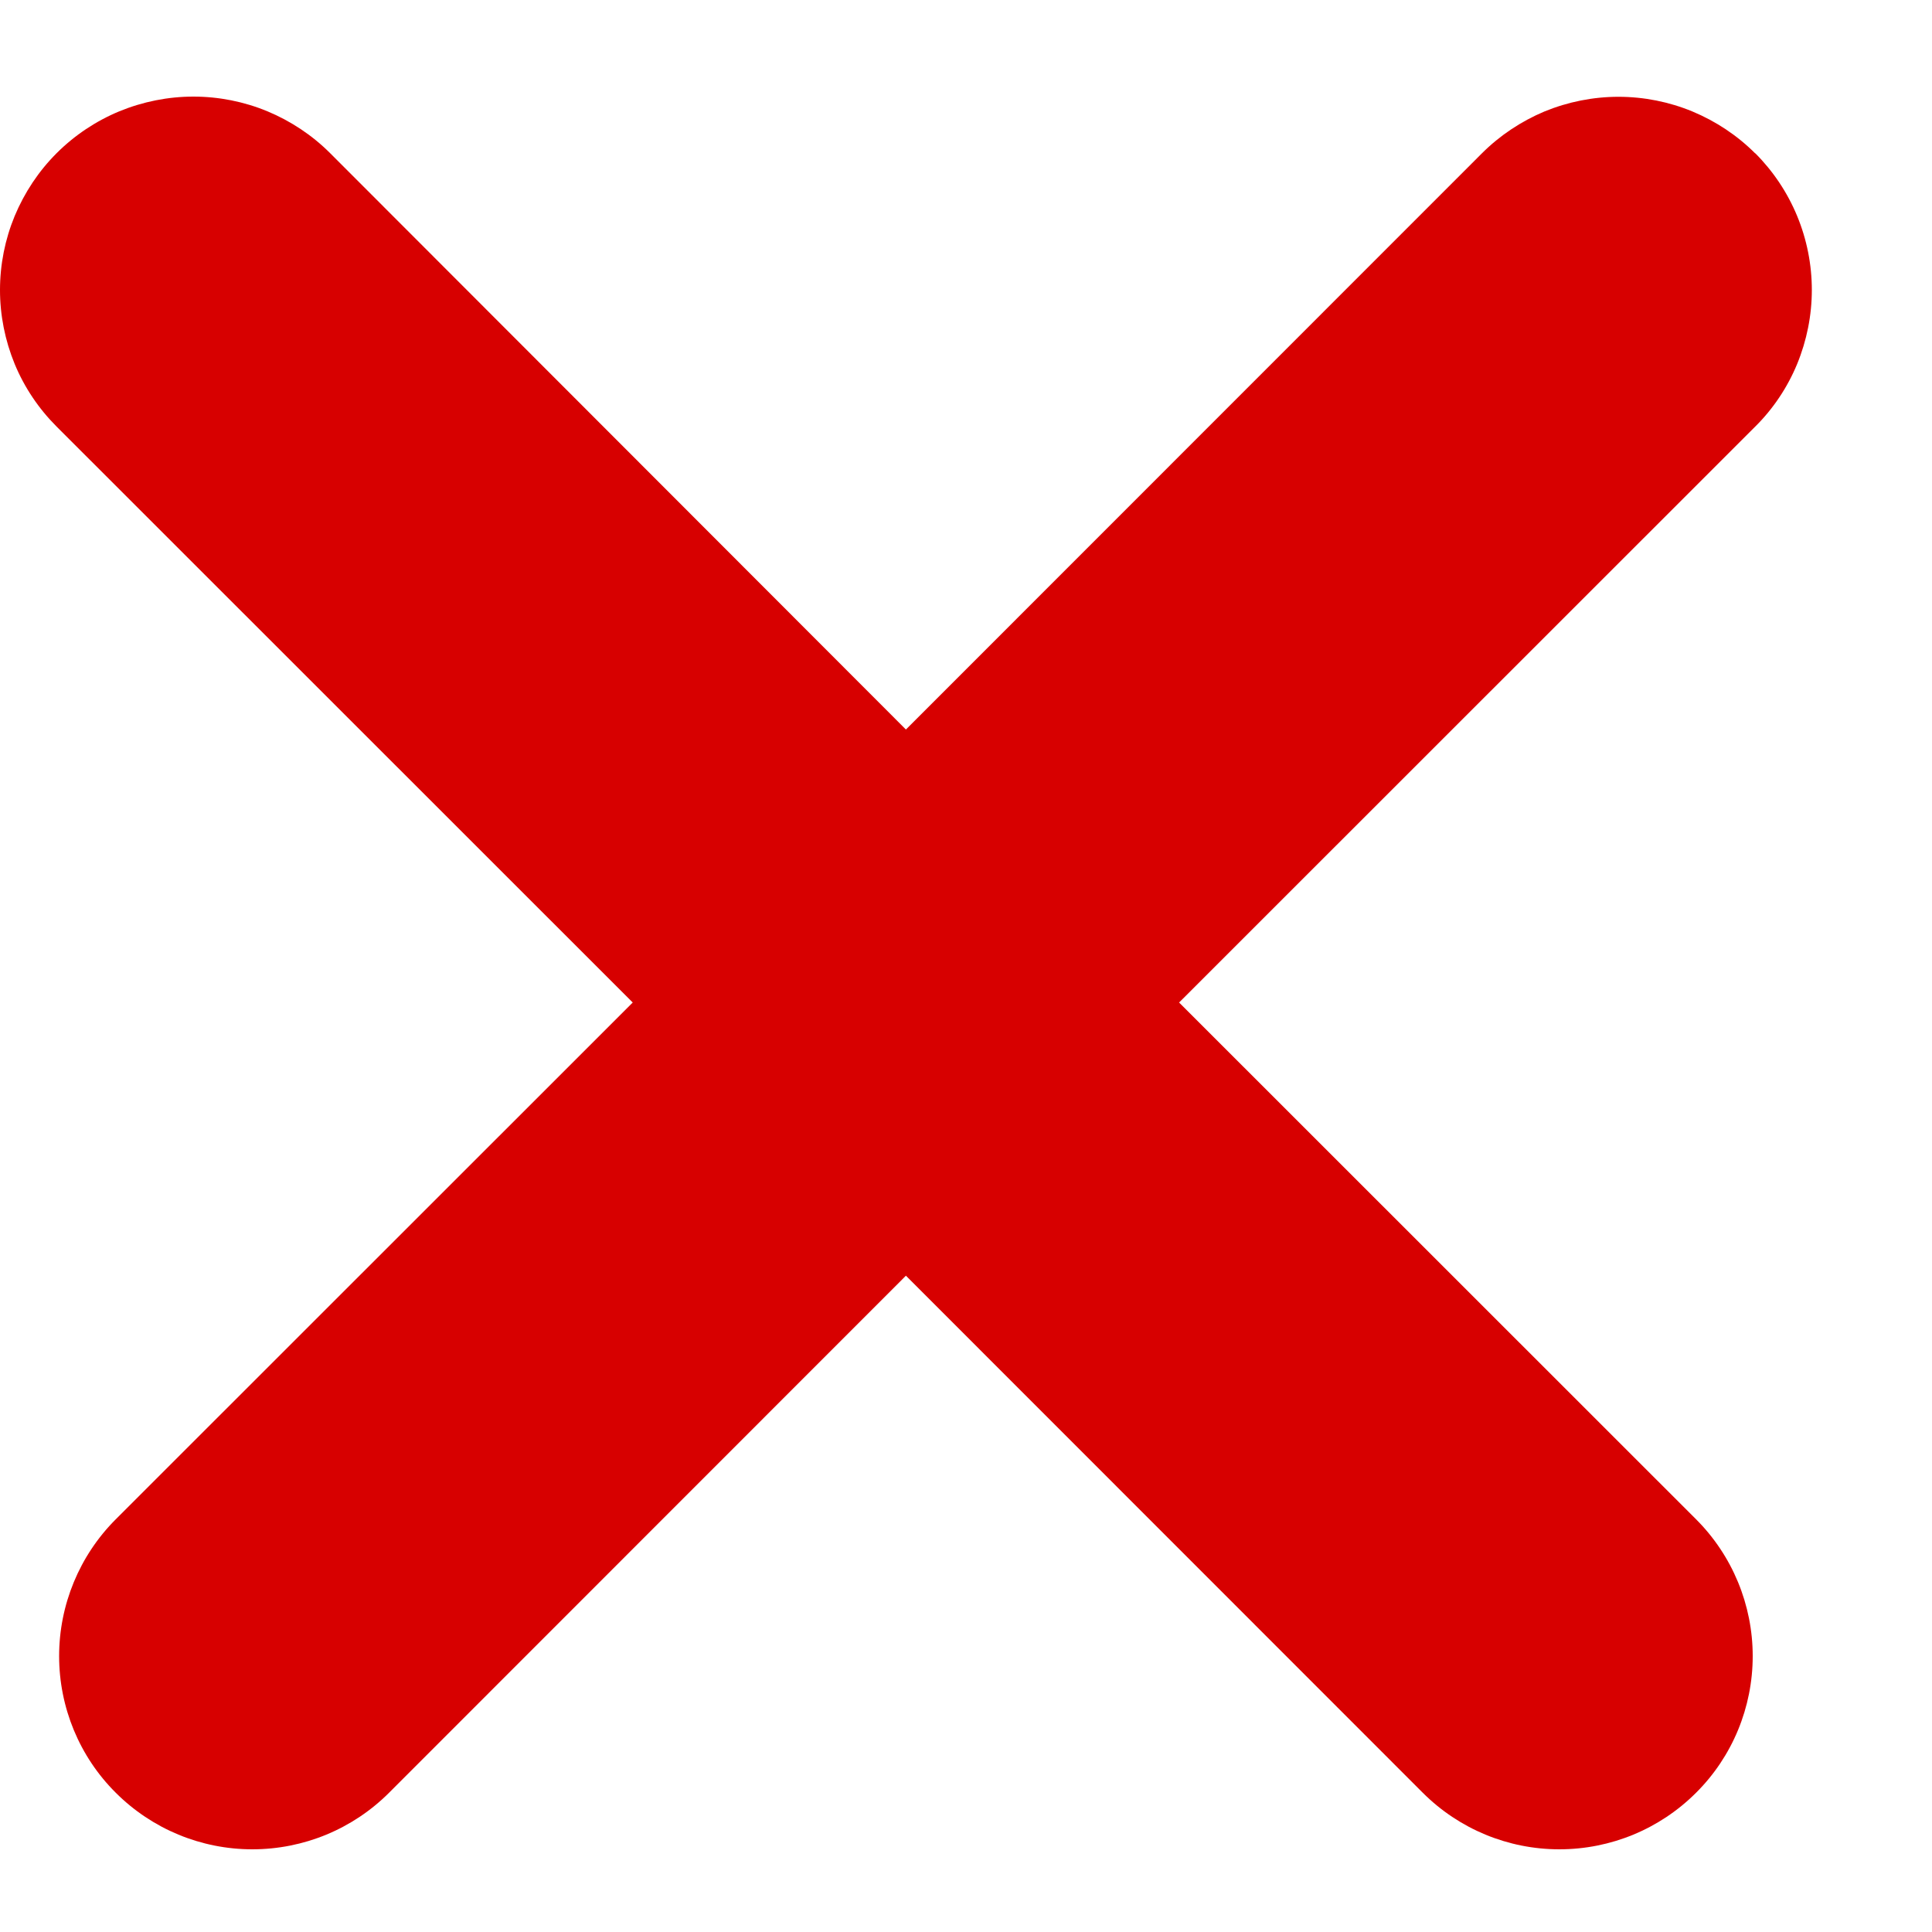 <svg width="10" height="10" viewBox="0 0 10 10" fill="none" xmlns="http://www.w3.org/2000/svg">
<path d="M9.085 0.793C9.178 0.886 9.252 0.997 9.302 1.118C9.352 1.239 9.378 1.369 9.378 1.501C9.378 1.632 9.352 1.762 9.302 1.884C9.252 2.005 9.178 2.116 9.085 2.208L6.103 5.189L8.779 7.864C8.967 8.052 9.072 8.307 9.072 8.572C9.072 8.837 8.967 9.092 8.779 9.279C8.591 9.467 8.337 9.572 8.071 9.572C7.806 9.572 7.552 9.467 7.364 9.279L4.689 6.603L2.014 9.279C1.826 9.467 1.572 9.572 1.306 9.572C1.041 9.572 0.787 9.467 0.599 9.279C0.411 9.092 0.306 8.837 0.306 8.572C0.306 8.307 0.411 8.052 0.599 7.864L3.275 5.189L0.293 2.208C0.2 2.115 0.126 2.005 0.076 1.884C0.026 1.762 -4.63647e-05 1.632 6.24438e-08 1.501C4.64895e-05 1.369 0.026 1.239 0.076 1.118C0.127 0.996 0.2 0.886 0.293 0.793C0.386 0.7 0.497 0.626 0.618 0.576C0.74 0.526 0.87 0.5 1.001 0.5C1.133 0.5 1.263 0.526 1.384 0.576C1.506 0.627 1.616 0.7 1.709 0.793L4.689 3.776L7.67 0.794C7.763 0.701 7.873 0.628 7.994 0.577C8.116 0.527 8.246 0.501 8.377 0.501C8.509 0.501 8.639 0.527 8.76 0.577C8.882 0.628 8.992 0.701 9.085 0.794V0.793Z" fill="#D70000"/>
</svg>

